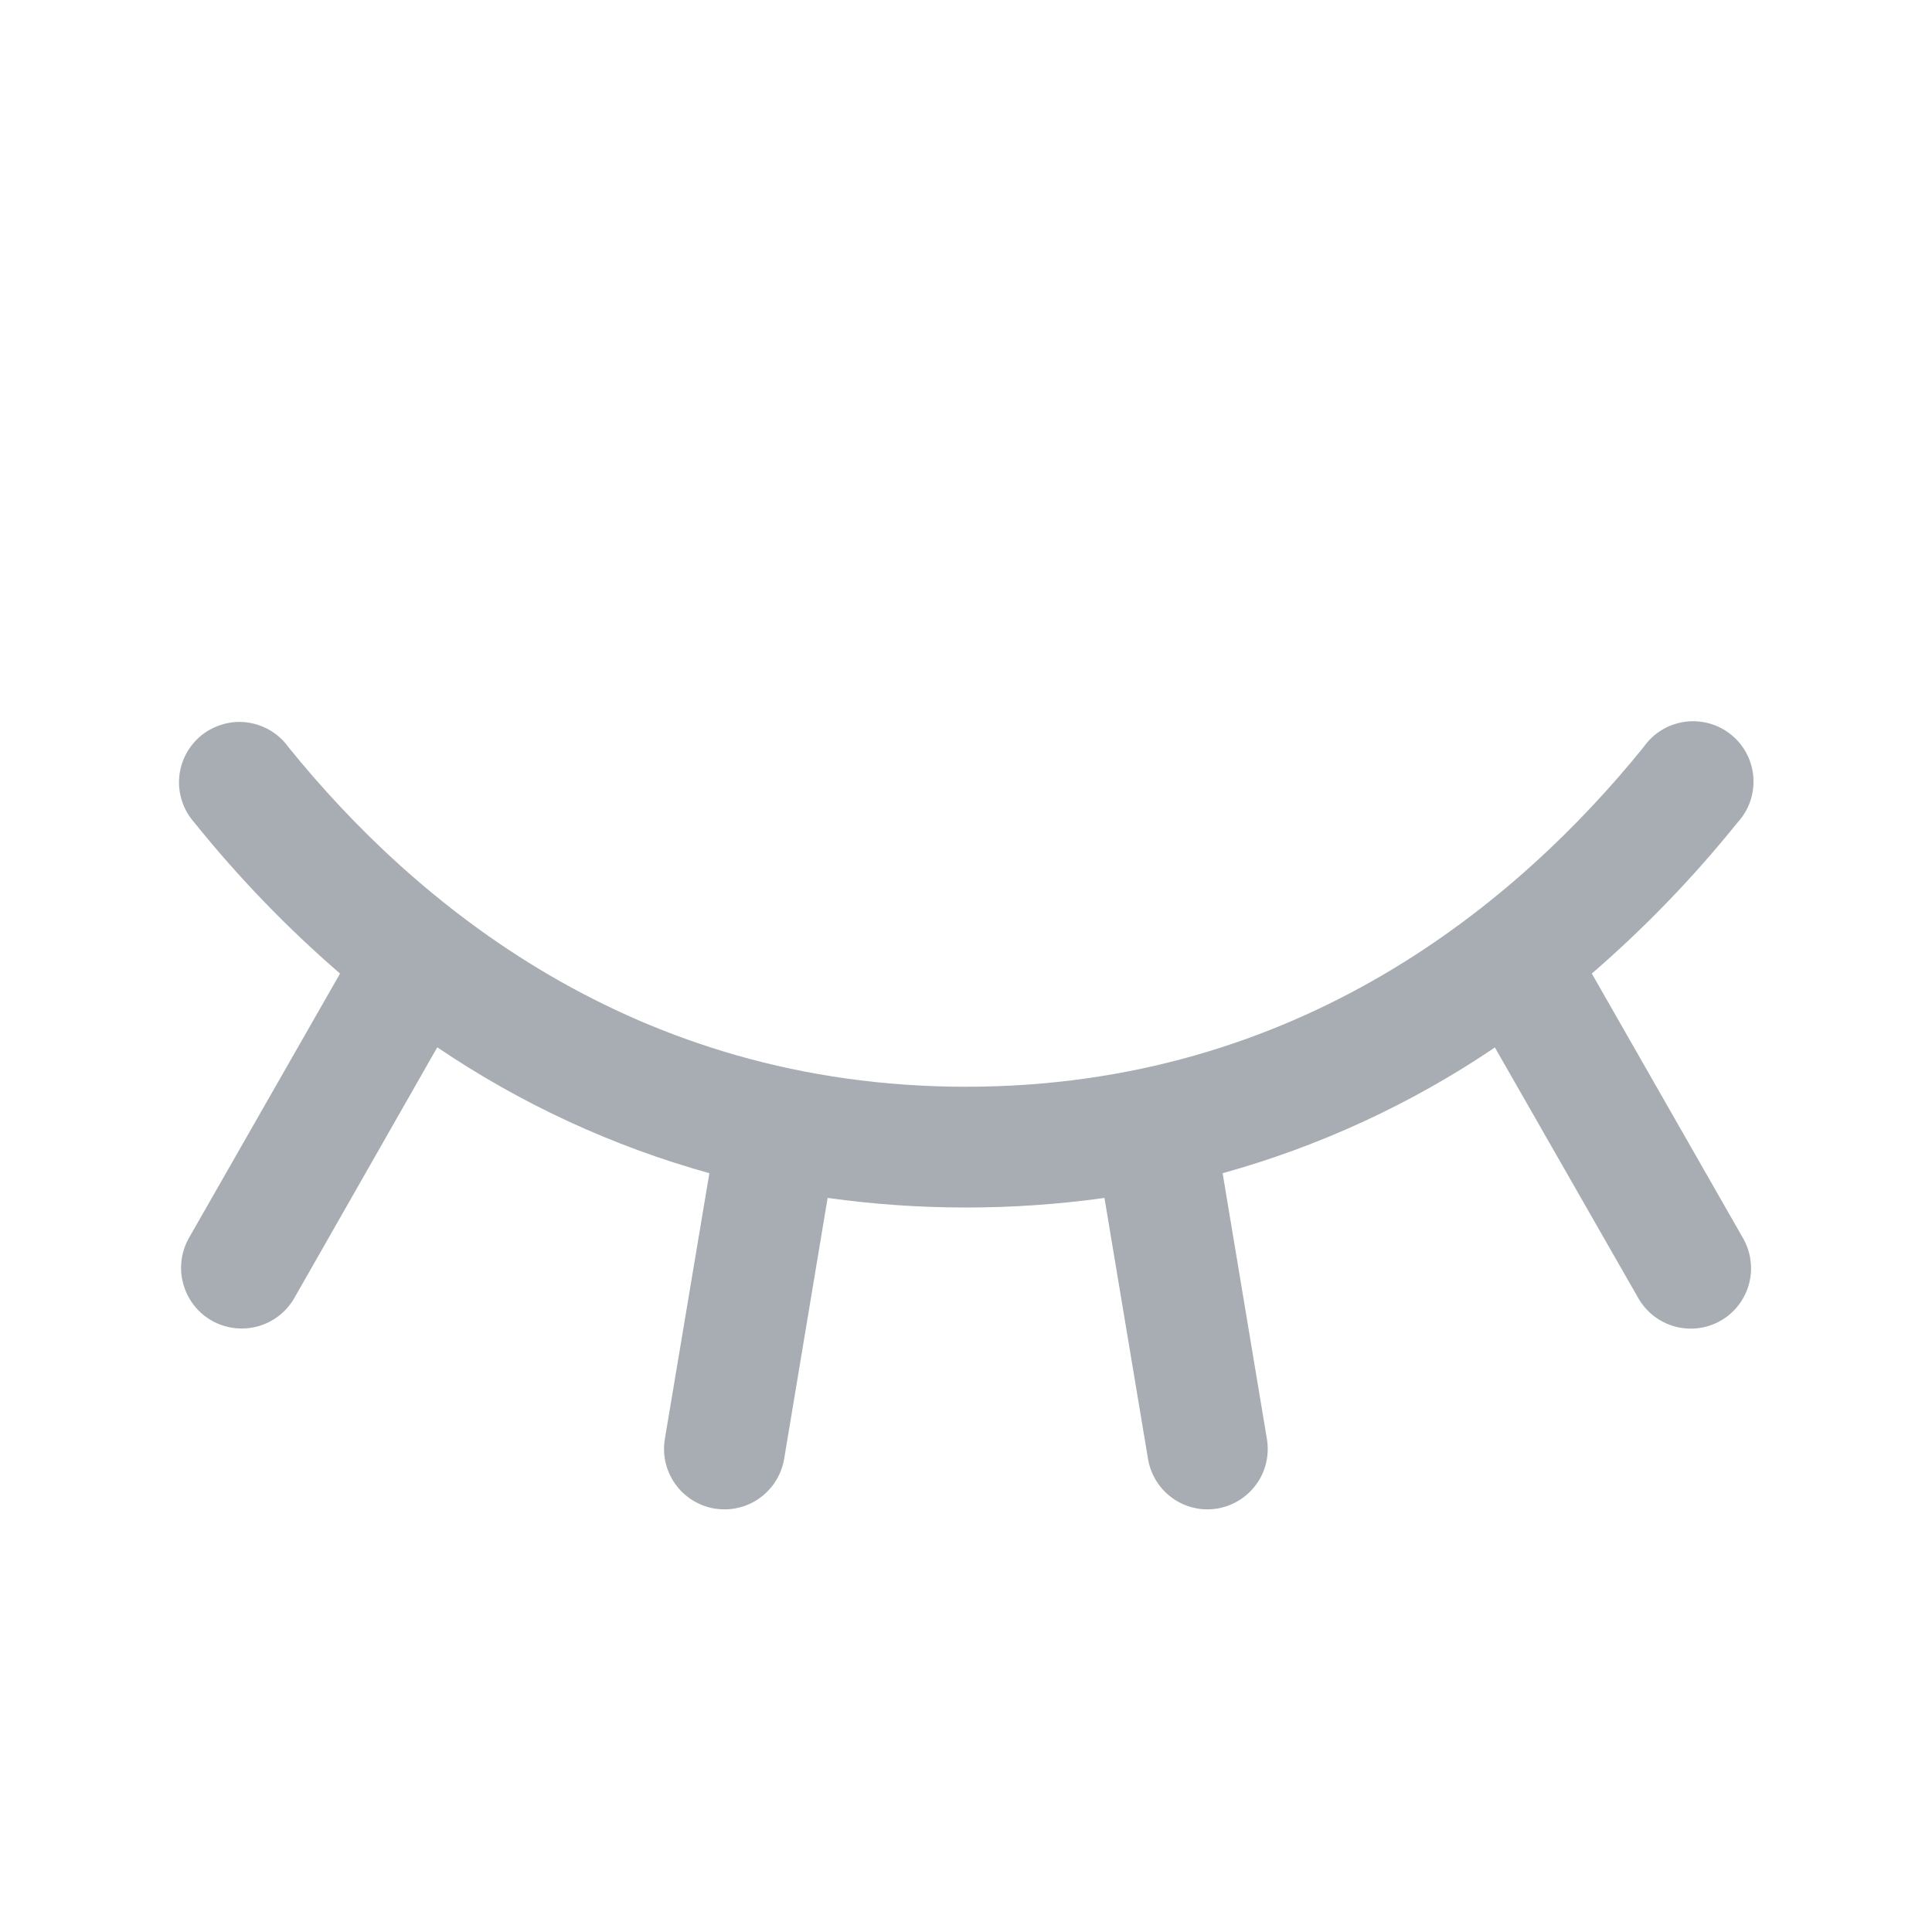 <svg width="24" height="24" viewBox="0 0 24 24" fill="none" xmlns="http://www.w3.org/2000/svg">
<path d="M21.375 16.406C21.289 16.455 21.195 16.487 21.097 16.499C20.999 16.511 20.9 16.504 20.805 16.478C20.71 16.452 20.621 16.407 20.543 16.347C20.465 16.286 20.4 16.211 20.351 16.125L18.57 13.012C17.534 13.713 16.392 14.24 15.188 14.574L15.738 17.876C15.754 17.974 15.751 18.073 15.729 18.169C15.707 18.265 15.666 18.356 15.608 18.436C15.551 18.516 15.478 18.584 15.395 18.636C15.311 18.688 15.218 18.724 15.121 18.74C15.081 18.746 15.04 18.75 15 18.75C14.822 18.75 14.651 18.687 14.516 18.572C14.38 18.457 14.29 18.298 14.261 18.123L13.72 14.881C12.579 15.04 11.422 15.04 10.281 14.881L9.741 18.123C9.711 18.298 9.621 18.457 9.485 18.572C9.35 18.687 9.178 18.75 9 18.75C8.958 18.75 8.917 18.746 8.876 18.74C8.779 18.724 8.686 18.688 8.602 18.636C8.519 18.584 8.446 18.516 8.389 18.436C8.332 18.356 8.291 18.265 8.268 18.169C8.246 18.073 8.243 17.974 8.259 17.876L8.812 14.574C7.608 14.239 6.467 13.711 5.432 13.01L3.656 16.125C3.557 16.298 3.393 16.425 3.2 16.477C3.007 16.529 2.801 16.503 2.628 16.404C2.454 16.304 2.328 16.14 2.276 15.947C2.223 15.754 2.25 15.548 2.349 15.375L4.224 12.094C3.566 11.525 2.96 10.897 2.415 10.219C2.347 10.143 2.295 10.054 2.263 9.957C2.23 9.861 2.218 9.758 2.226 9.657C2.235 9.555 2.263 9.457 2.311 9.367C2.359 9.277 2.425 9.197 2.504 9.133C2.584 9.07 2.675 9.023 2.774 8.996C2.872 8.968 2.974 8.961 3.075 8.975C3.176 8.989 3.273 9.023 3.361 9.076C3.448 9.129 3.524 9.198 3.583 9.281C5.139 11.207 7.862 13.5 12 13.5C16.138 13.5 18.861 11.204 20.417 9.281C20.476 9.197 20.551 9.125 20.639 9.071C20.726 9.017 20.824 8.982 20.926 8.967C21.027 8.952 21.131 8.959 21.231 8.986C21.33 9.013 21.422 9.06 21.503 9.125C21.583 9.189 21.649 9.269 21.697 9.361C21.745 9.452 21.773 9.552 21.781 9.654C21.788 9.757 21.775 9.86 21.741 9.957C21.707 10.054 21.653 10.143 21.583 10.219C21.038 10.897 20.432 11.525 19.774 12.094L21.649 15.375C21.699 15.461 21.732 15.555 21.745 15.653C21.759 15.752 21.753 15.852 21.727 15.948C21.702 16.044 21.657 16.134 21.597 16.212C21.537 16.291 21.461 16.357 21.375 16.406Z" fill="#A7ADB2"/>
</svg>
